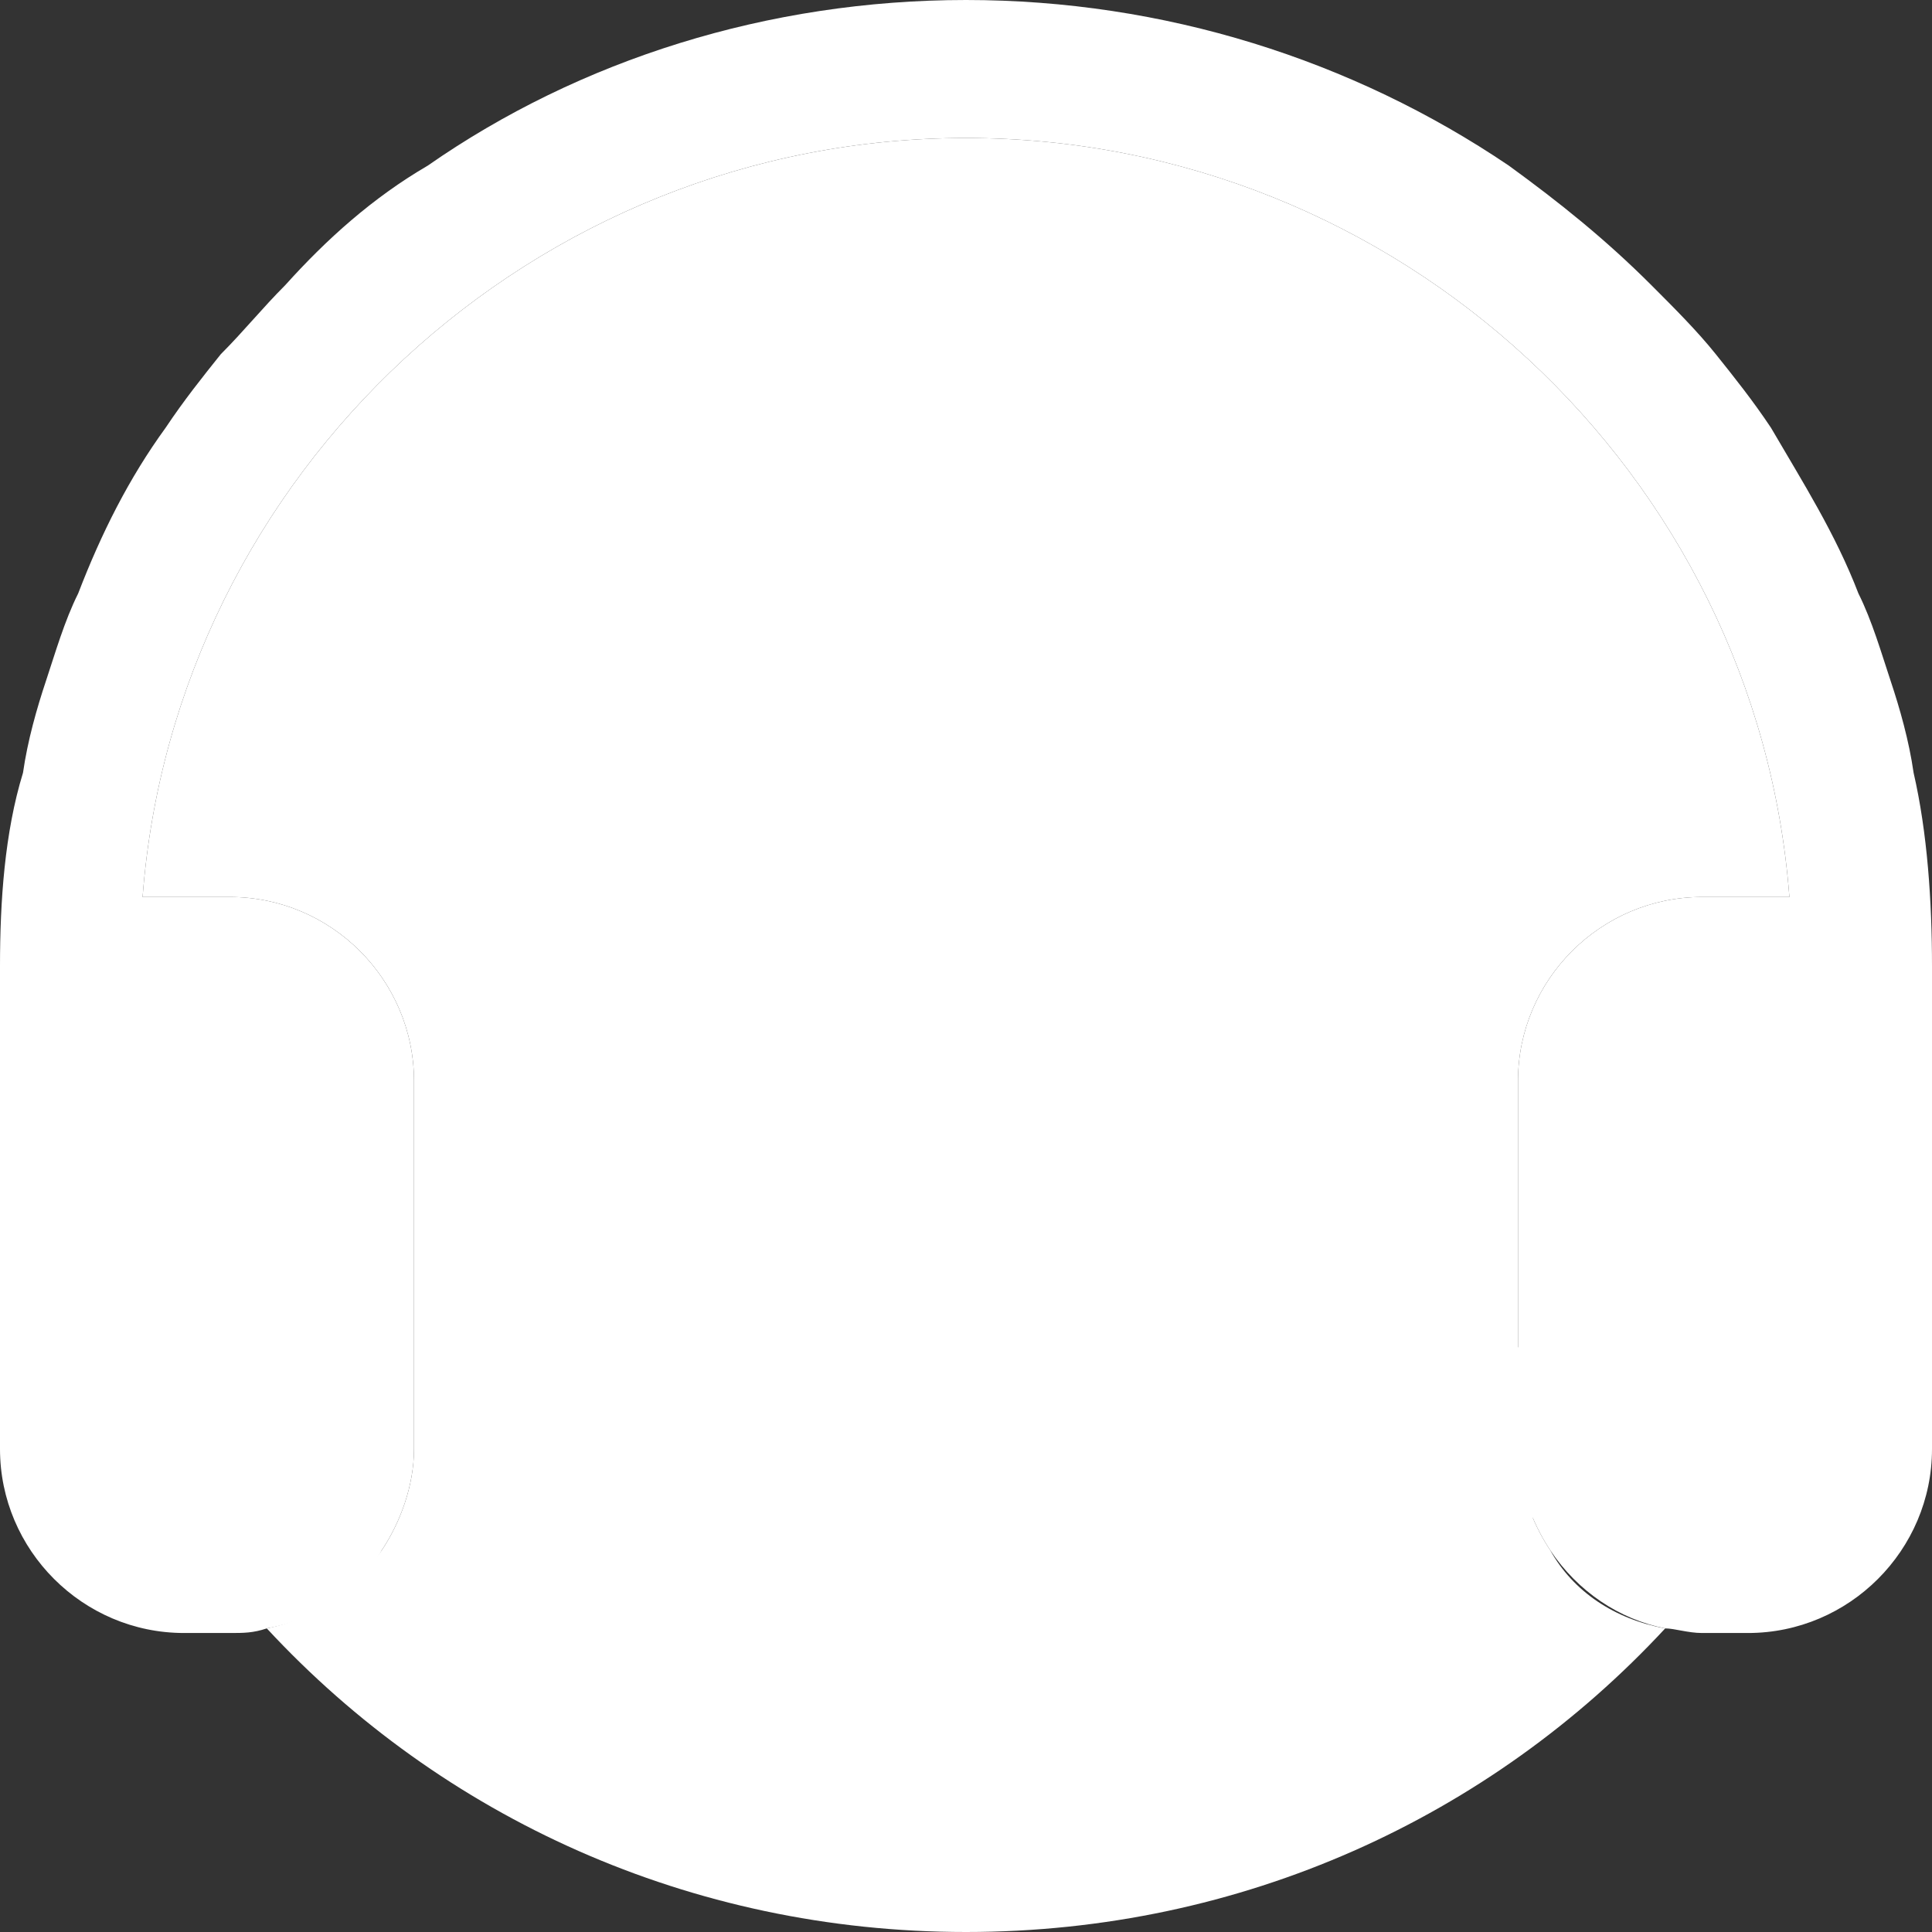 <?xml version="1.0" standalone="no"?><!DOCTYPE svg PUBLIC "-//W3C//DTD SVG 1.1//EN" "http://www.w3.org/Graphics/SVG/1.1/DTD/svg11.dtd"><svg t="1589183764078" class="icon" viewBox="0 0 1024 1024" version="1.1" xmlns="http://www.w3.org/2000/svg" p-id="3986" xmlns:xlink="http://www.w3.org/1999/xlink" width="200" height="200"><rect x="0" y="0" width="1024" height="1024" fill="#333333" stroke="none"/><defs><style type="text/css"></style></defs><path d="M902.095 475.429h46.324C931.352 251.124 741.181 73.143 512 73.143S92.648 251.124 75.581 475.429H121.905c53.638 0 97.524 43.886 97.524 97.524v195.048c0 19.505-7.314 39.01-17.067 53.638-14.629 21.943-36.571 36.571-60.952 41.448C234.057 963.048 365.714 1024 512 1024s277.943-60.952 370.59-160.914c-26.819-4.876-48.762-19.505-60.952-41.448-9.752-14.629-17.067-34.133-17.067-53.638v-195.048c0-53.638 43.886-97.524 97.524-97.524z" fill="#ffffff" p-id="3987"></path><path d="M819.2 699.733c-70.705 73.143-165.79 121.905-273.067 131.657-19.505 2.438-34.133 17.067-31.695 36.571 0 21.943 19.505 39.01 39.01 36.571 129.219-12.19 246.248-73.143 329.143-163.352-26.819-7.314-48.762-21.943-63.39-41.448z" fill="#ffffff" p-id="3988"></path><path d="M1024 512c0-34.133-2.438-70.705-9.752-102.4-2.438-17.067-7.314-34.133-12.19-48.762s-9.752-31.695-17.067-46.324c-12.19-31.695-29.257-58.514-46.324-87.771-9.752-14.629-19.505-26.819-29.257-39.01-9.752-12.19-21.943-24.381-34.133-36.571-24.381-24.381-48.762-43.886-75.581-63.39C716.8 31.695 616.838 0 512 0S307.2 31.695 226.743 87.771c-29.257 17.067-53.638 39.01-75.581 63.39-12.19 12.19-21.943 24.381-34.133 36.571-9.752 12.19-19.505 24.381-29.257 39.01-19.505 26.819-34.133 56.076-46.324 87.771-7.314 14.629-12.19 31.695-17.067 46.324s-9.752 31.695-12.19 48.762C2.438 441.295 0 477.867 0 512v256c0 53.638 43.886 97.524 97.524 97.524h24.381c7.314 0 12.19 0 19.505-2.438 26.819-4.876 48.762-19.505 60.952-41.448 9.752-14.629 17.067-34.133 17.067-53.638v-195.048c0-53.638-43.886-97.524-97.524-97.524H75.581C92.648 251.124 282.819 73.143 512 73.143s419.352 177.981 436.419 402.286H902.095c-53.638 0-97.524 43.886-97.524 97.524v195.048c0 19.505 7.314 39.01 17.067 53.638 14.629 21.943 36.571 36.571 60.952 41.448 4.876 0 12.19 2.438 19.505 2.438h24.381c53.638 0 97.524-43.886 97.524-97.524V536.381v-7.314-17.067z" fill="#ffffff" p-id="3989"></path><path d="M585.143 926.476h-146.286c-39.01 0-73.143-31.695-73.143-73.143 0-39.01 31.695-73.143 73.143-73.143h146.286c39.01 0 73.143 31.695 73.143 73.143s-31.695 73.143-73.143 73.143z" fill="#ffffff" p-id="3990"></path></svg>